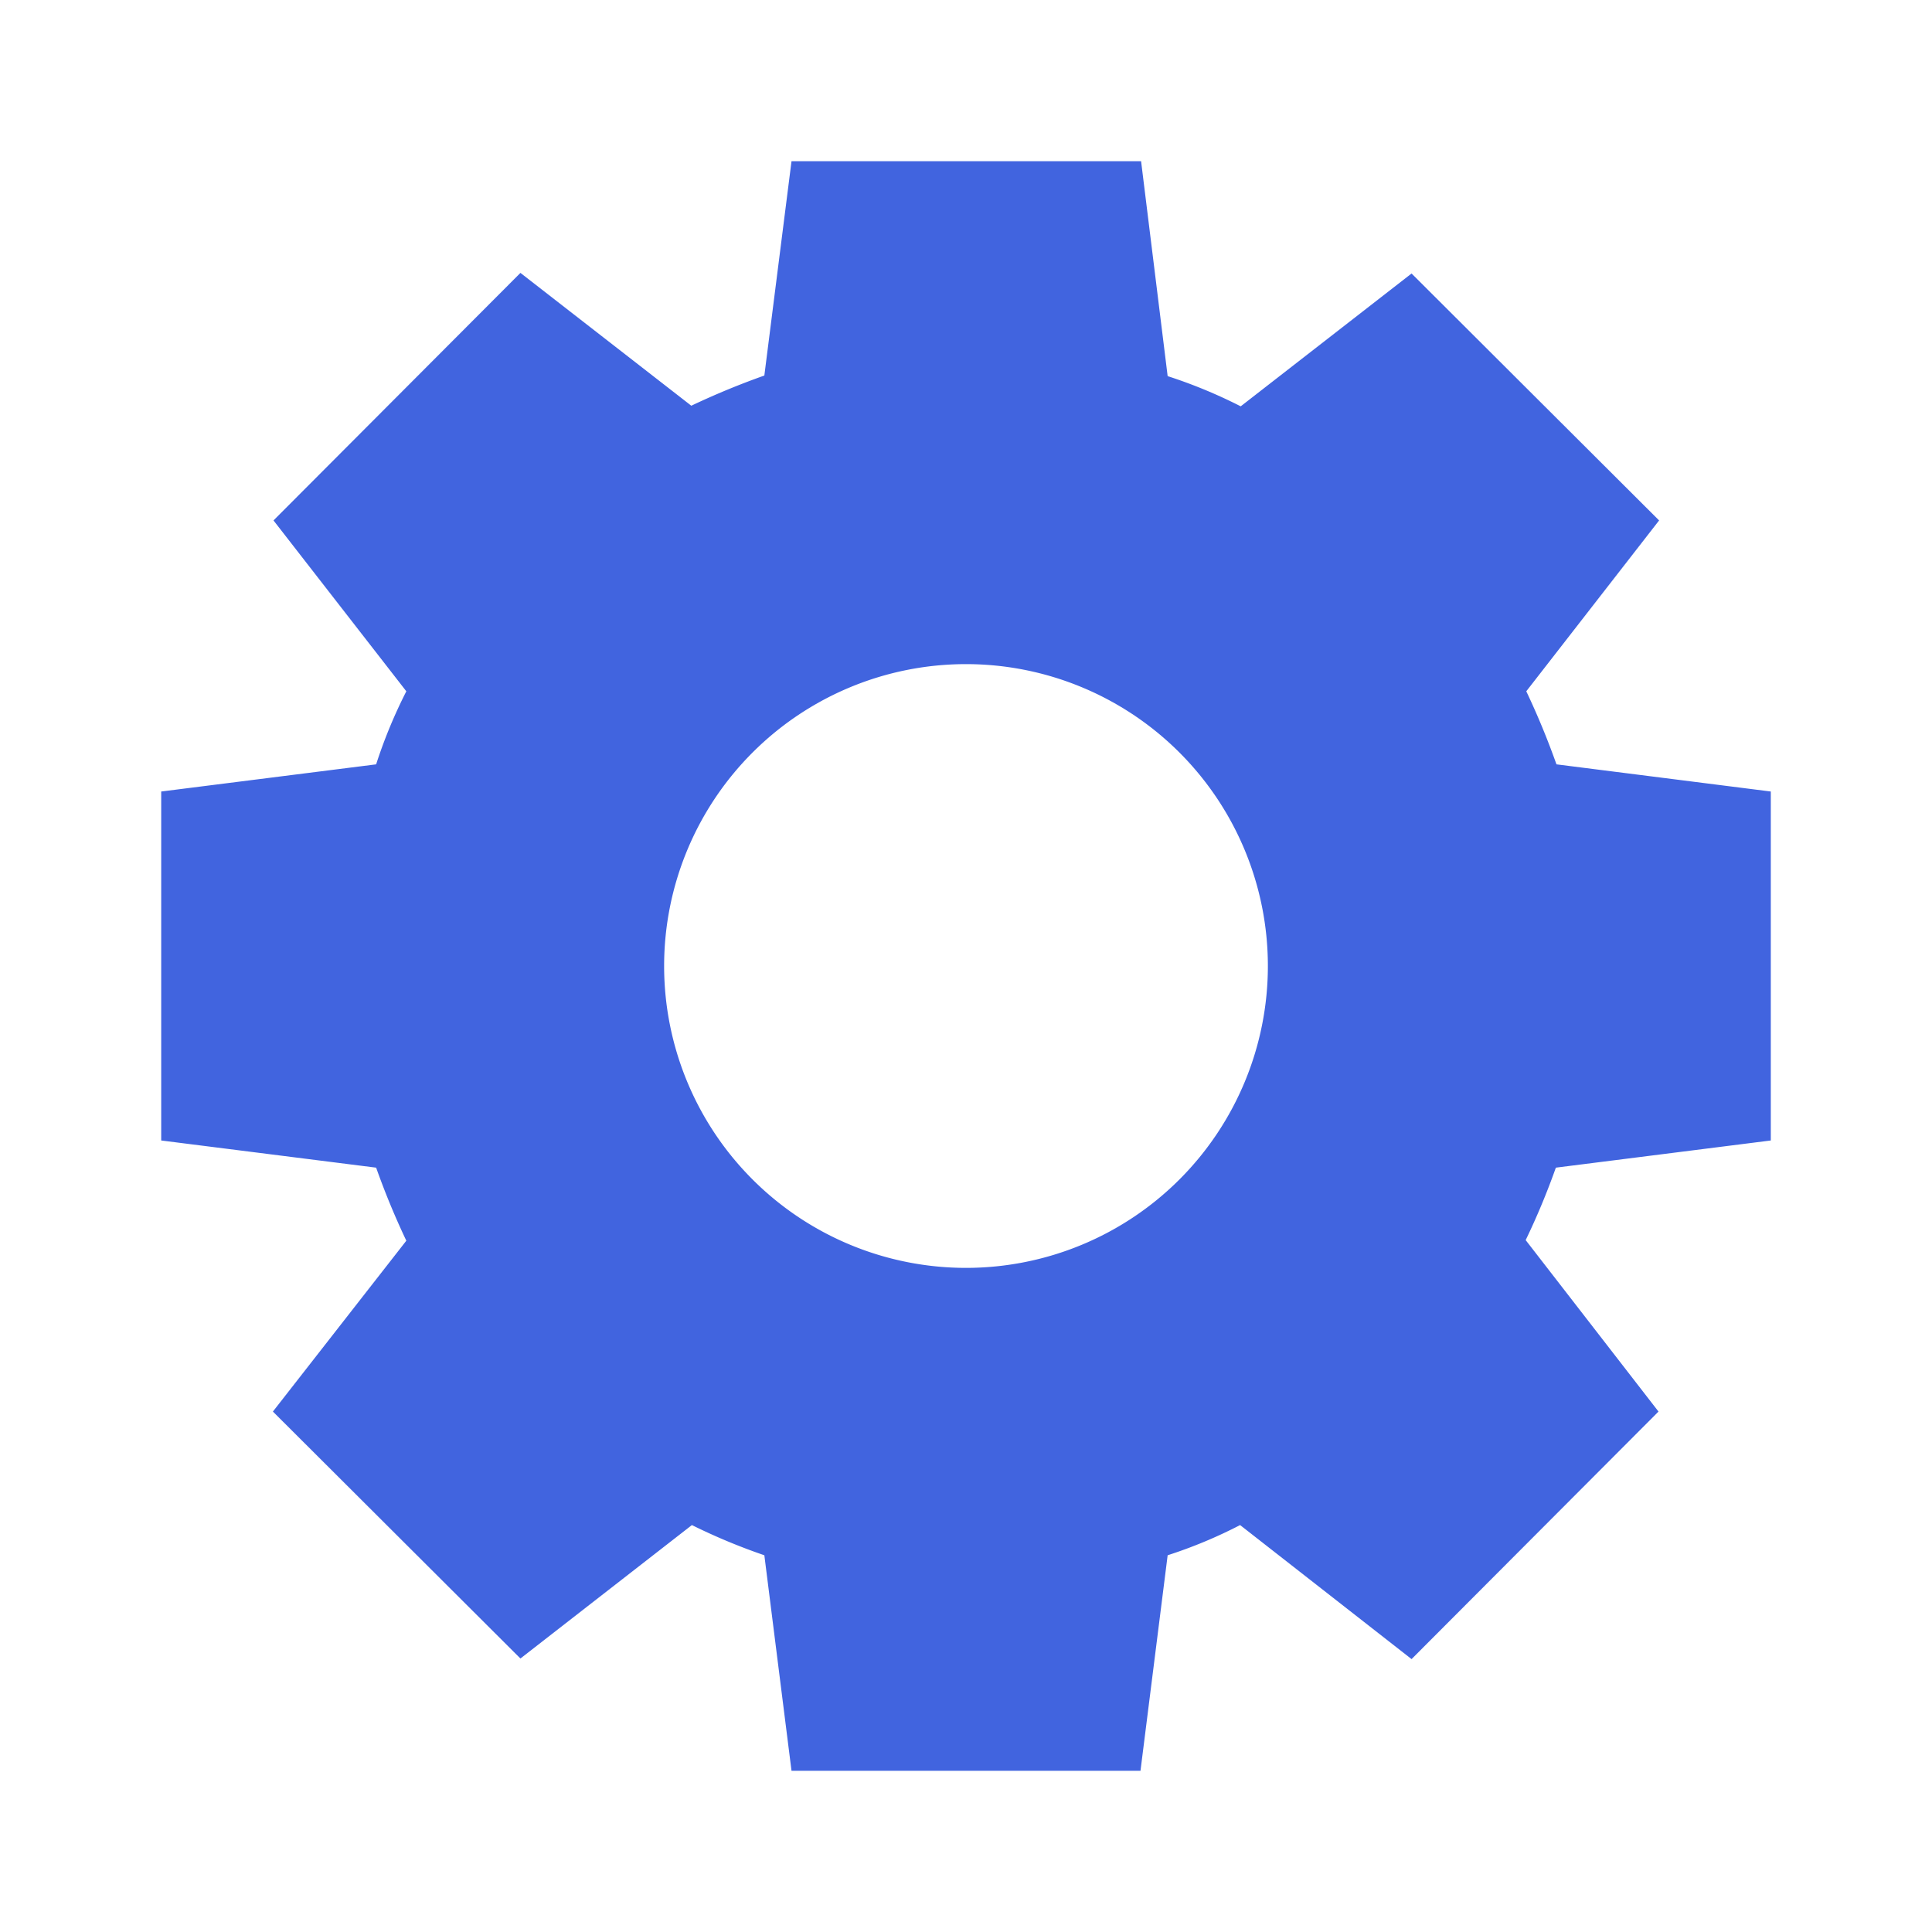 <svg xmlns="http://www.w3.org/2000/svg" viewBox="0 0 32 32" id="Settings"><path fill="#4164df" fill-rule="evenodd" d="m18.9 2.67.44 3.56q.62.2 1.21.5l2.83-2.2 4.1 4.09-2.2 2.83q.28.59.5 1.21l3.55.45v5.78l-3.56.45q-.22.62-.5 1.2l2.2 2.84-4.09 4.1-2.84-2.22q-.58.3-1.2.5l-.45 3.57h-5.78l-.45-3.57a10 10 0 0 1-1.2-.5l-2.84 2.21-4.1-4.09 2.21-2.83q-.28-.59-.5-1.21l-3.56-.45v-5.78l3.56-.45q.2-.62.5-1.21l-2.2-2.83 4.09-4.1 2.83 2.2q.59-.28 1.21-.5l.45-3.55zM16 11a5 5 0 1 0 0 10 5 5 0 0 0 0-10" clip-rule="evenodd"/></svg>